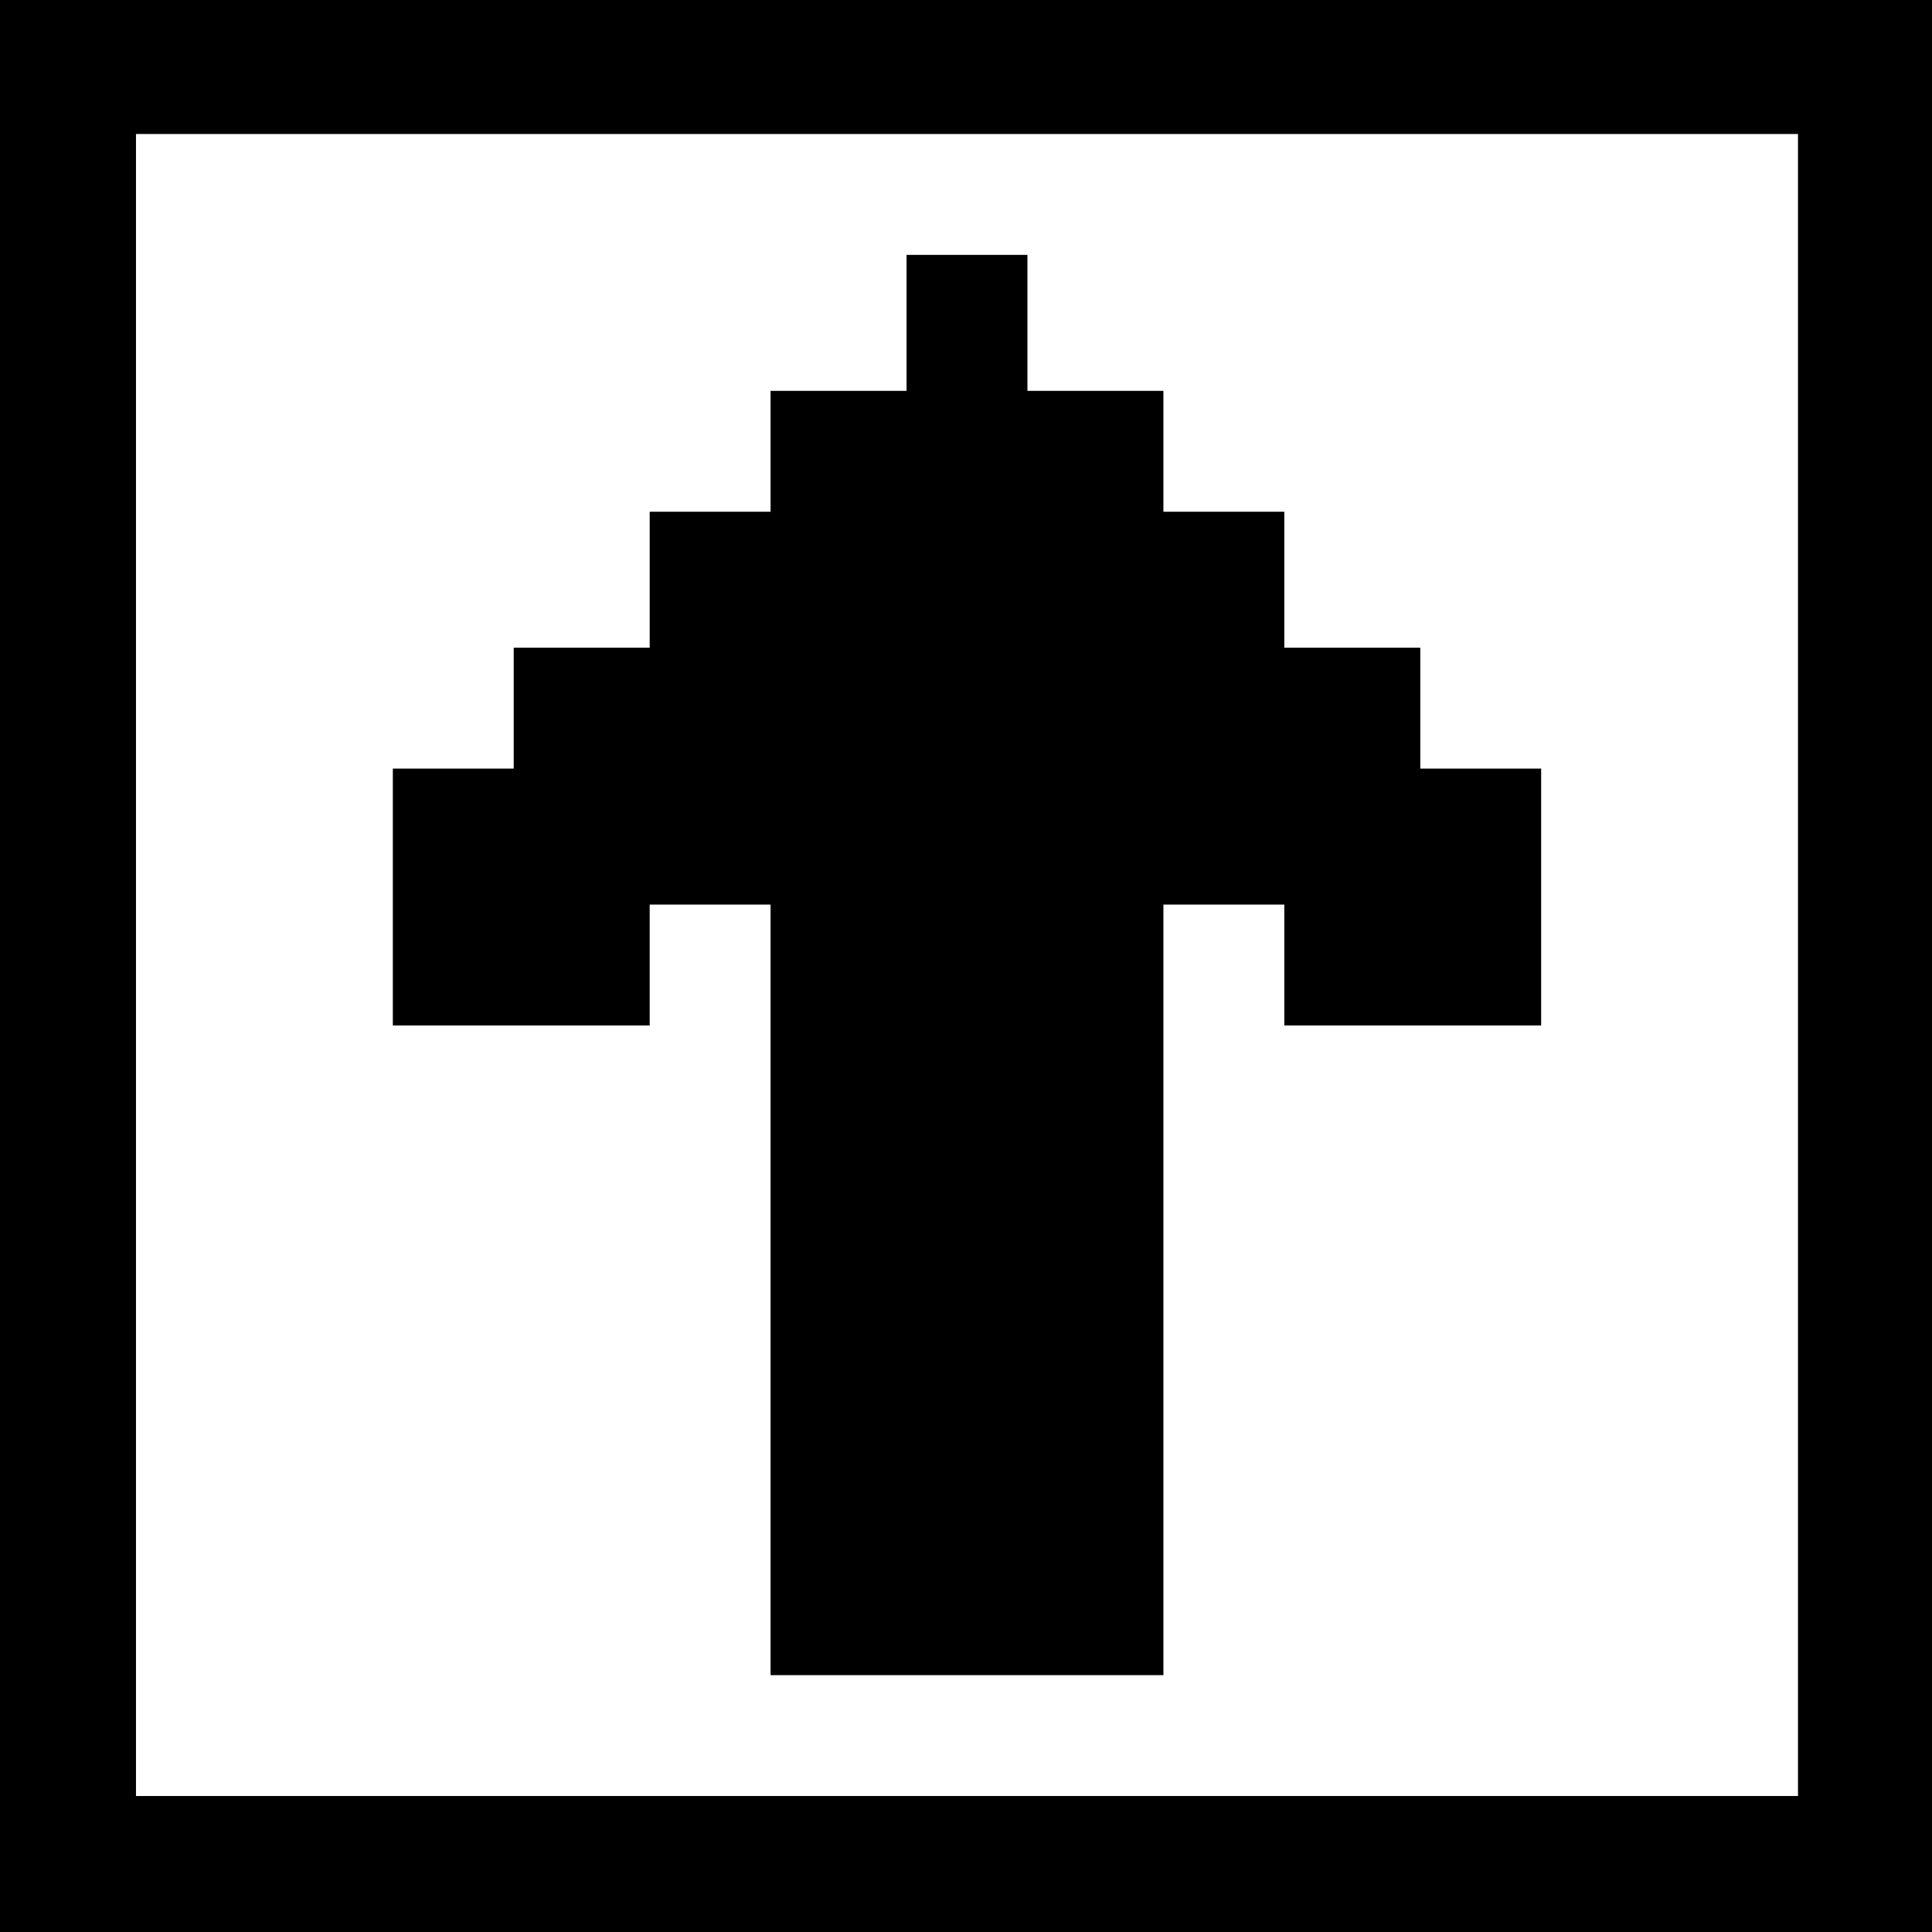 <?xml version="1.0" standalone="no"?>
<!DOCTYPE svg PUBLIC "-//W3C//DTD SVG 20010904//EN"
 "http://www.w3.org/TR/2001/REC-SVG-20010904/DTD/svg10.dtd">
<svg version="1.0" xmlns="http://www.w3.org/2000/svg"
 width="468pt" height="468pt" viewBox="0 0 468 468"
 preserveAspectRatio="xMidYMid meet">
<g transform="translate(0,468) scale(0.366,-0.366)"
fill="#000000" stroke="none">
<path d="M0 640 l0 -640 640 0 640 0 0 640 0 640 -640 0 -640 0 0 -640z m1190
0 l0 -550 -550 0 -550 0 0 550 0 550 550 0 550 0 0 -550z"/>
<path d="M600 1065 l0 -45 -45 0 -45 0 0 -40 0 -40 -40 0 -40 0 0 -45 0 -45
-45 0 -45 0 0 -40 0 -40 -40 0 -40 0 0 -85 0 -85 85 0 85 0 0 40 0 40 40 0 40
0 0 -255 0 -255 130 0 130 0 0 255 0 255 40 0 40 0 0 -40 0 -40 85 0 85 0 0
85 0 85 -40 0 -40 0 0 40 0 40 -45 0 -45 0 0 45 0 45 -40 0 -40 0 0 40 0 40
-45 0 -45 0 0 45 0 45 -40 0 -40 0 0 -45z"/>
</g>
</svg>
